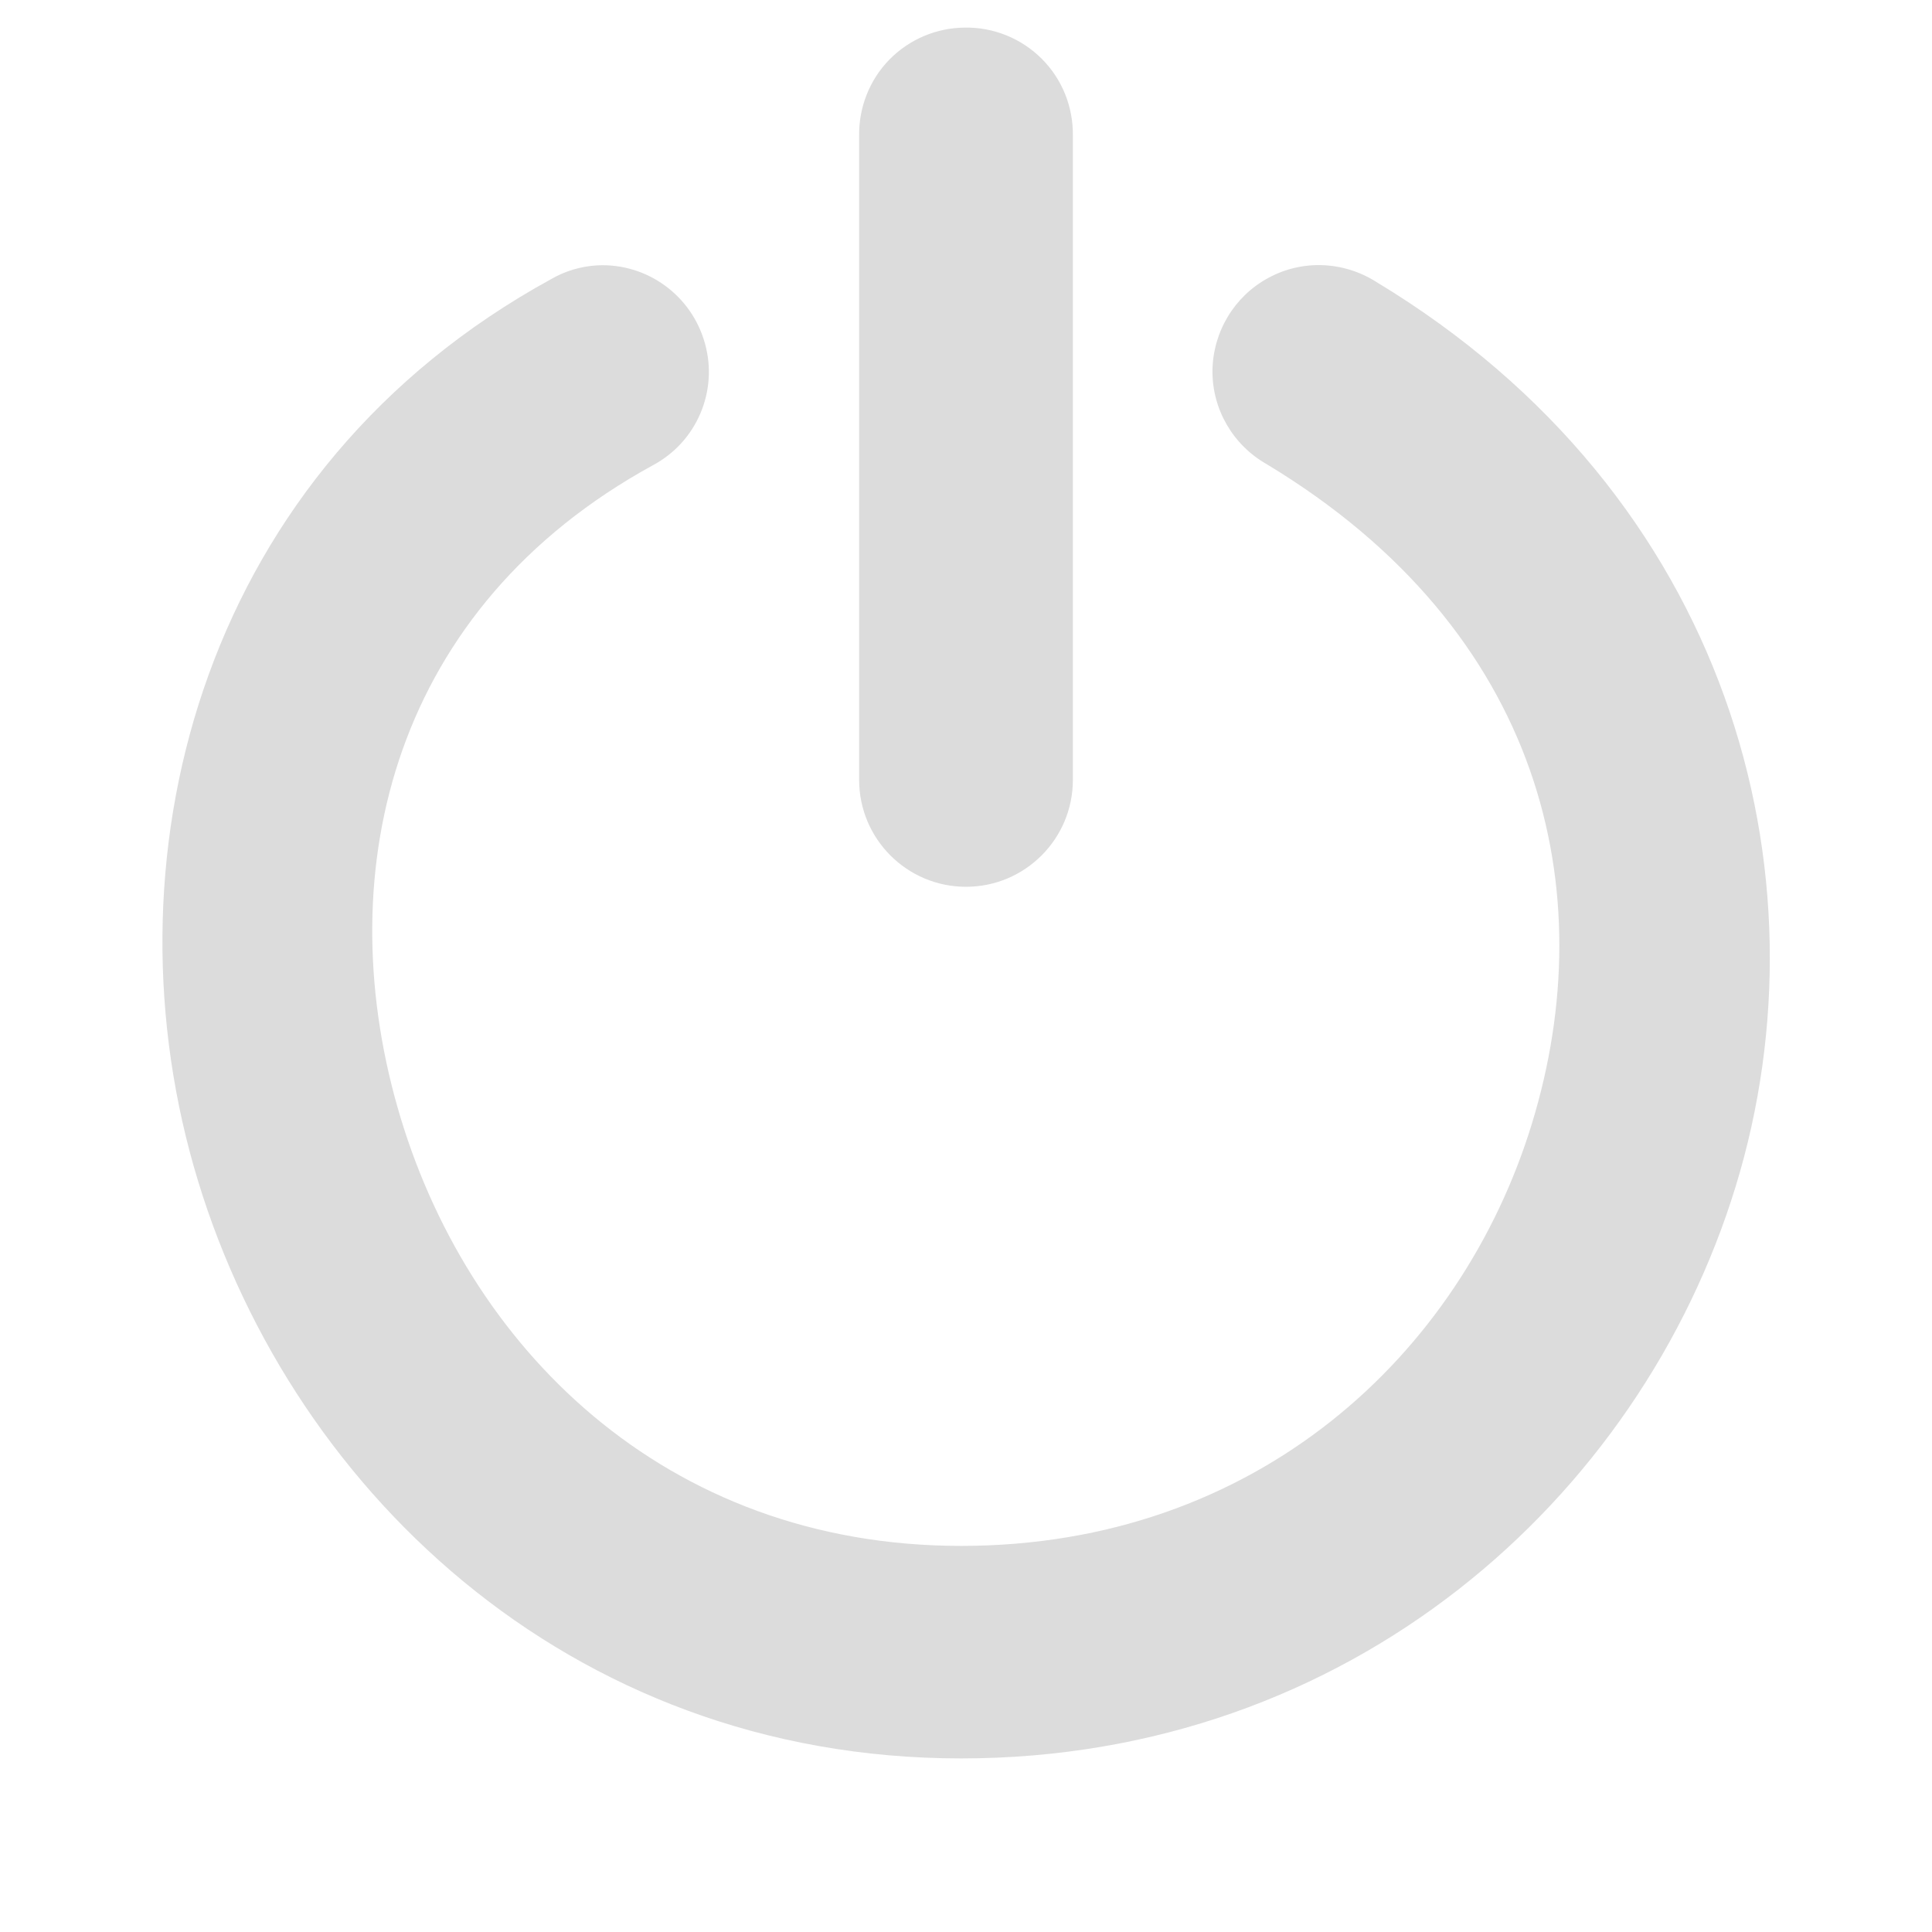 <svg width="32" xmlns="http://www.w3.org/2000/svg" height="32" viewBox="0 0 32 32" xmlns:xlink="http://www.w3.org/1999/xlink">
<path style="fill:#dcdcdc" d="M 15.98 0.457 C 15.508 0.461 15.059 0.652 14.73 0.988 C 14.402 1.324 14.223 1.781 14.23 2.25 L 14.23 12.918 C 14.23 13.895 15.023 14.688 16 14.688 C 16.977 14.688 17.77 13.895 17.77 12.918 L 17.77 2.25 C 17.777 1.773 17.594 1.312 17.254 0.973 C 16.918 0.637 16.457 0.449 15.98 0.457 Z M 9.895 4.395 C 9.625 4.41 9.359 4.488 9.125 4.625 C 3.398 7.762 1.711 14.047 3.207 19.312 C 4.703 24.578 9.387 29.125 15.918 29.125 C 22.352 29.125 27.164 24.832 28.75 19.645 C 30.336 14.461 28.645 8.199 22.793 4.668 C 22.25 4.324 21.566 4.297 21.004 4.605 C 20.441 4.91 20.09 5.5 20.082 6.141 C 20.078 6.781 20.422 7.371 20.98 7.688 C 25.566 10.453 26.547 14.77 25.375 18.605 C 24.203 22.441 20.809 25.605 15.918 25.605 C 11 25.605 7.707 22.293 6.582 18.332 C 5.457 14.371 6.527 10.055 10.812 7.707 C 11.539 7.32 11.898 6.48 11.676 5.688 C 11.457 4.895 10.719 4.355 9.895 4.395 Z "/>
</svg>
